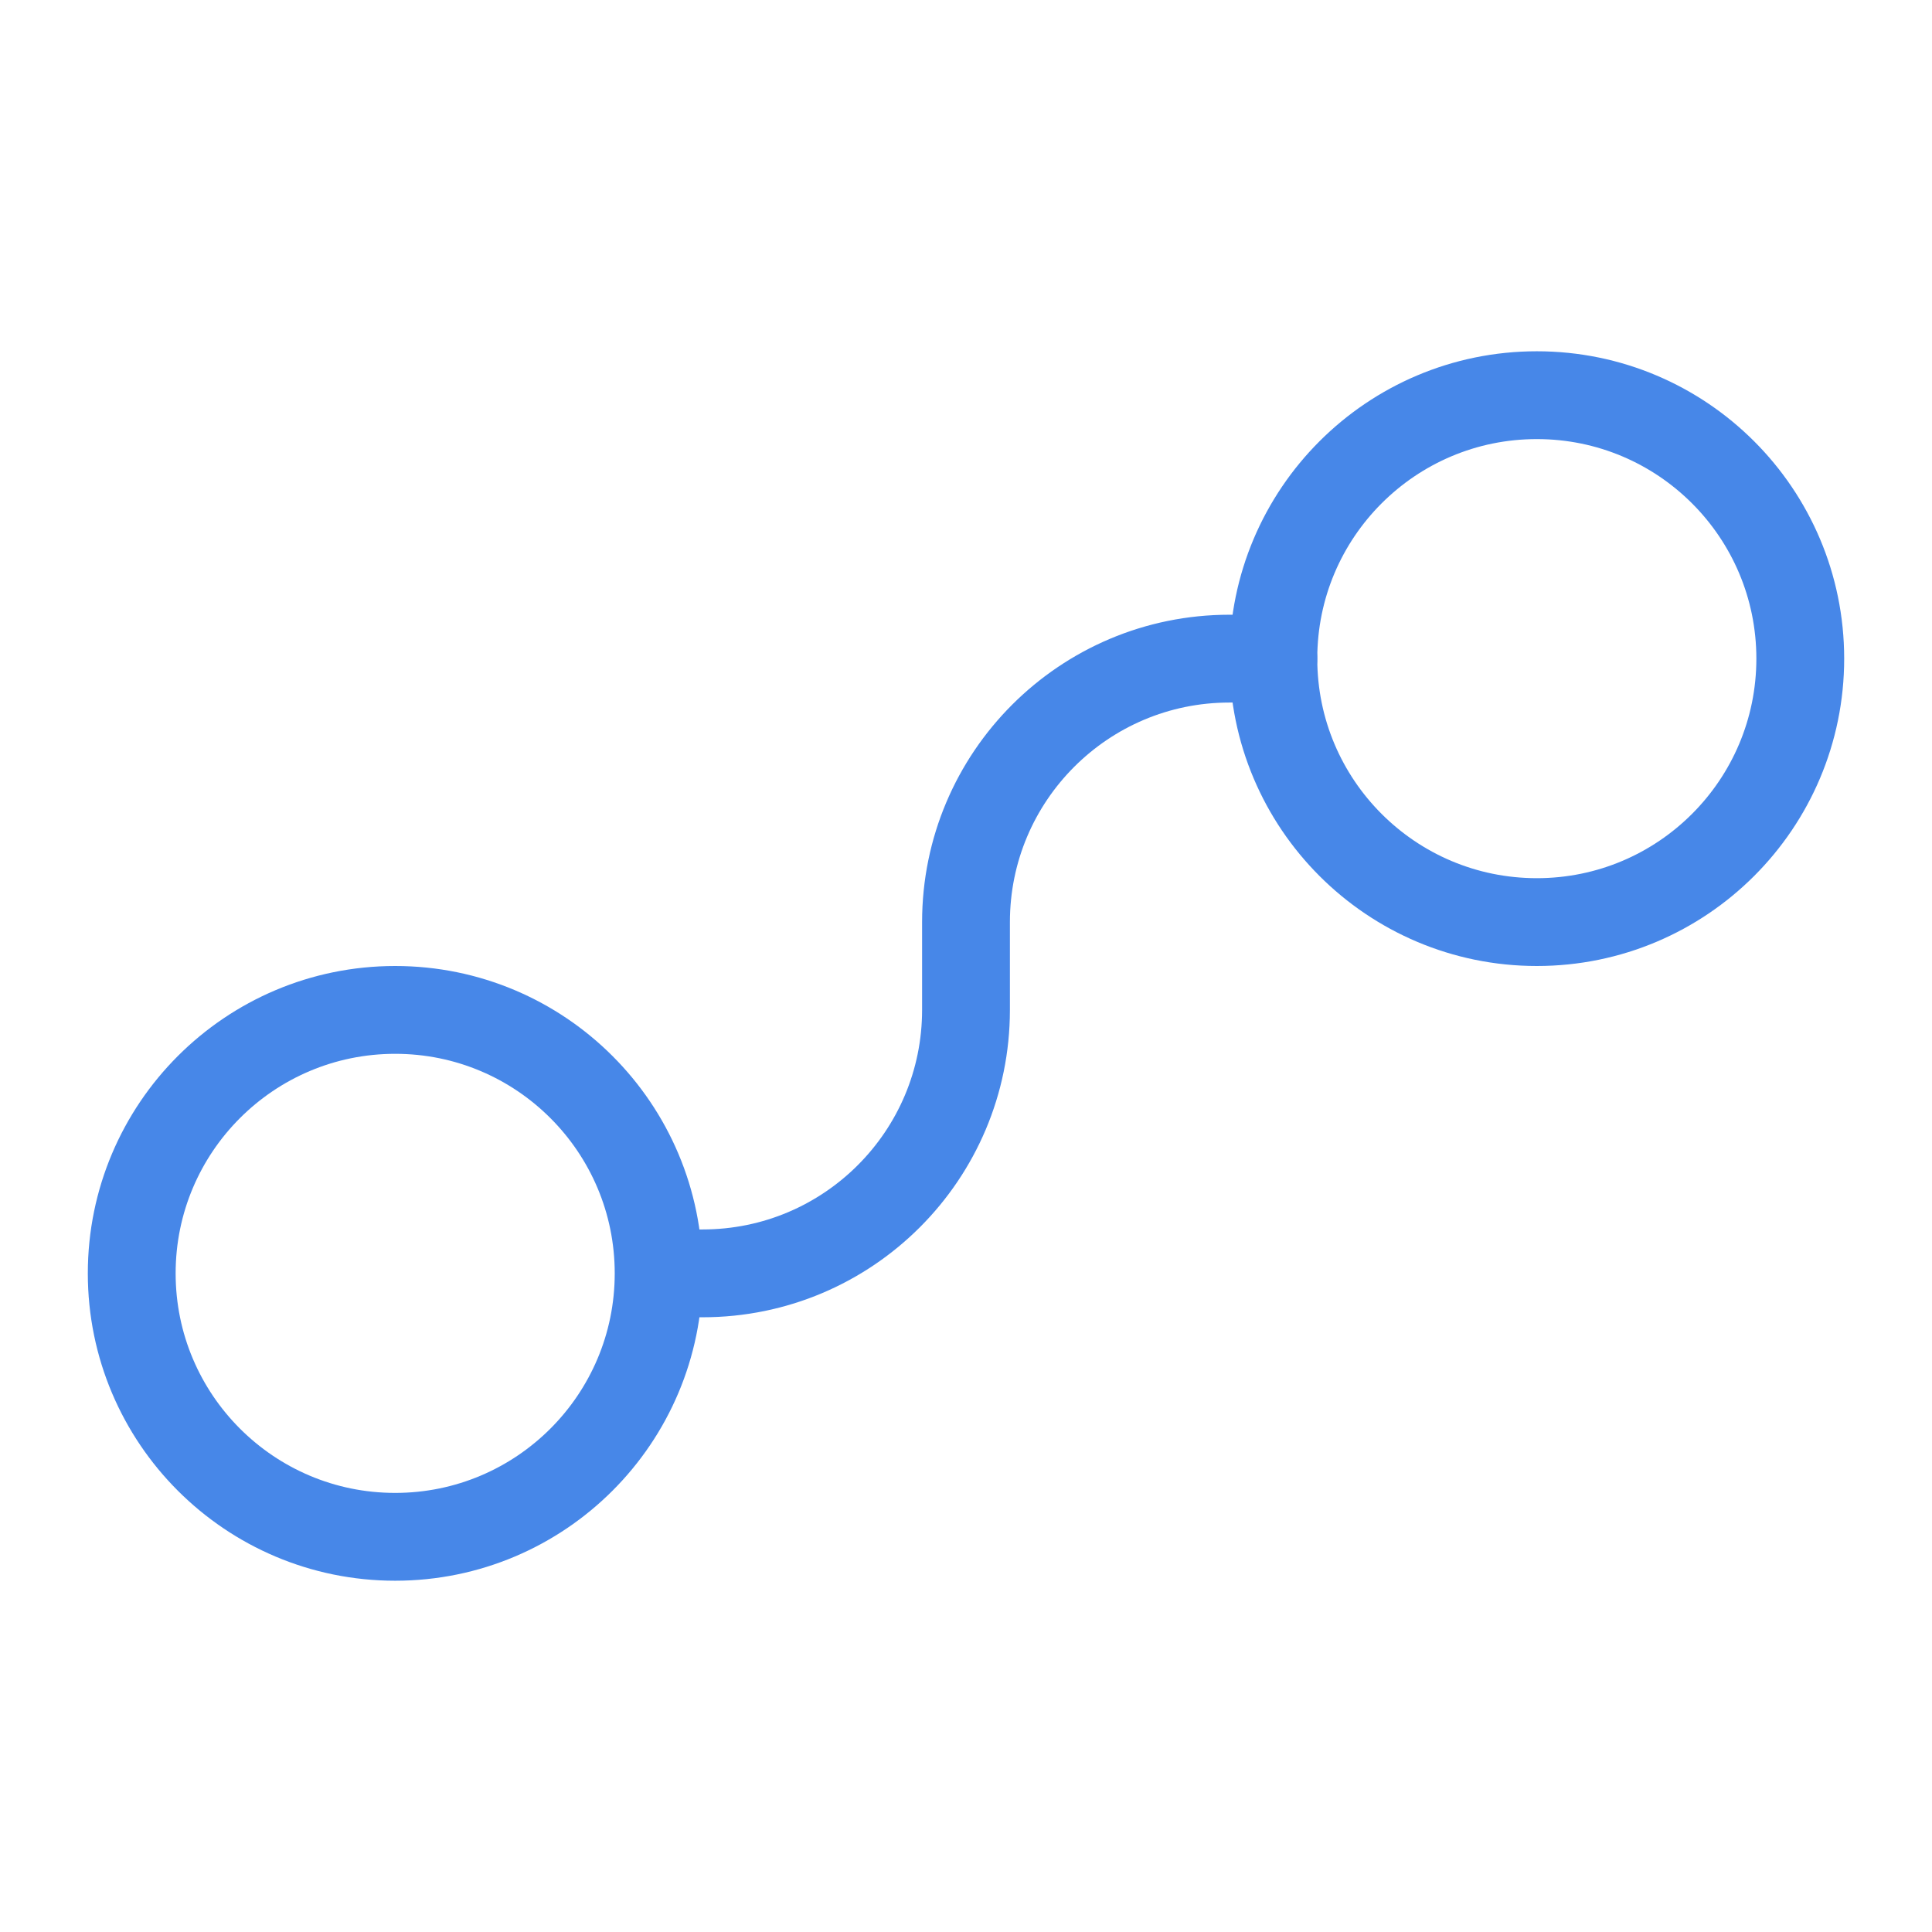 <svg width="44" height="44" viewBox="0 0 44 44" fill="none" xmlns="http://www.w3.org/2000/svg">
<circle cx="9" cy="29" r="6" stroke="#4787E8" stroke-width="2" stroke-linecap="round"/>
<path d="M15.5 29H16C19.314 29 22 26.314 22 23V21C22 17.686 24.686 15 28 15H29" stroke="#4787E8" stroke-width="2" stroke-linecap="round"/>
<circle cx="35" cy="15" r="6" stroke="#4787E8" stroke-width="2" stroke-linecap="round"/>
</svg>
